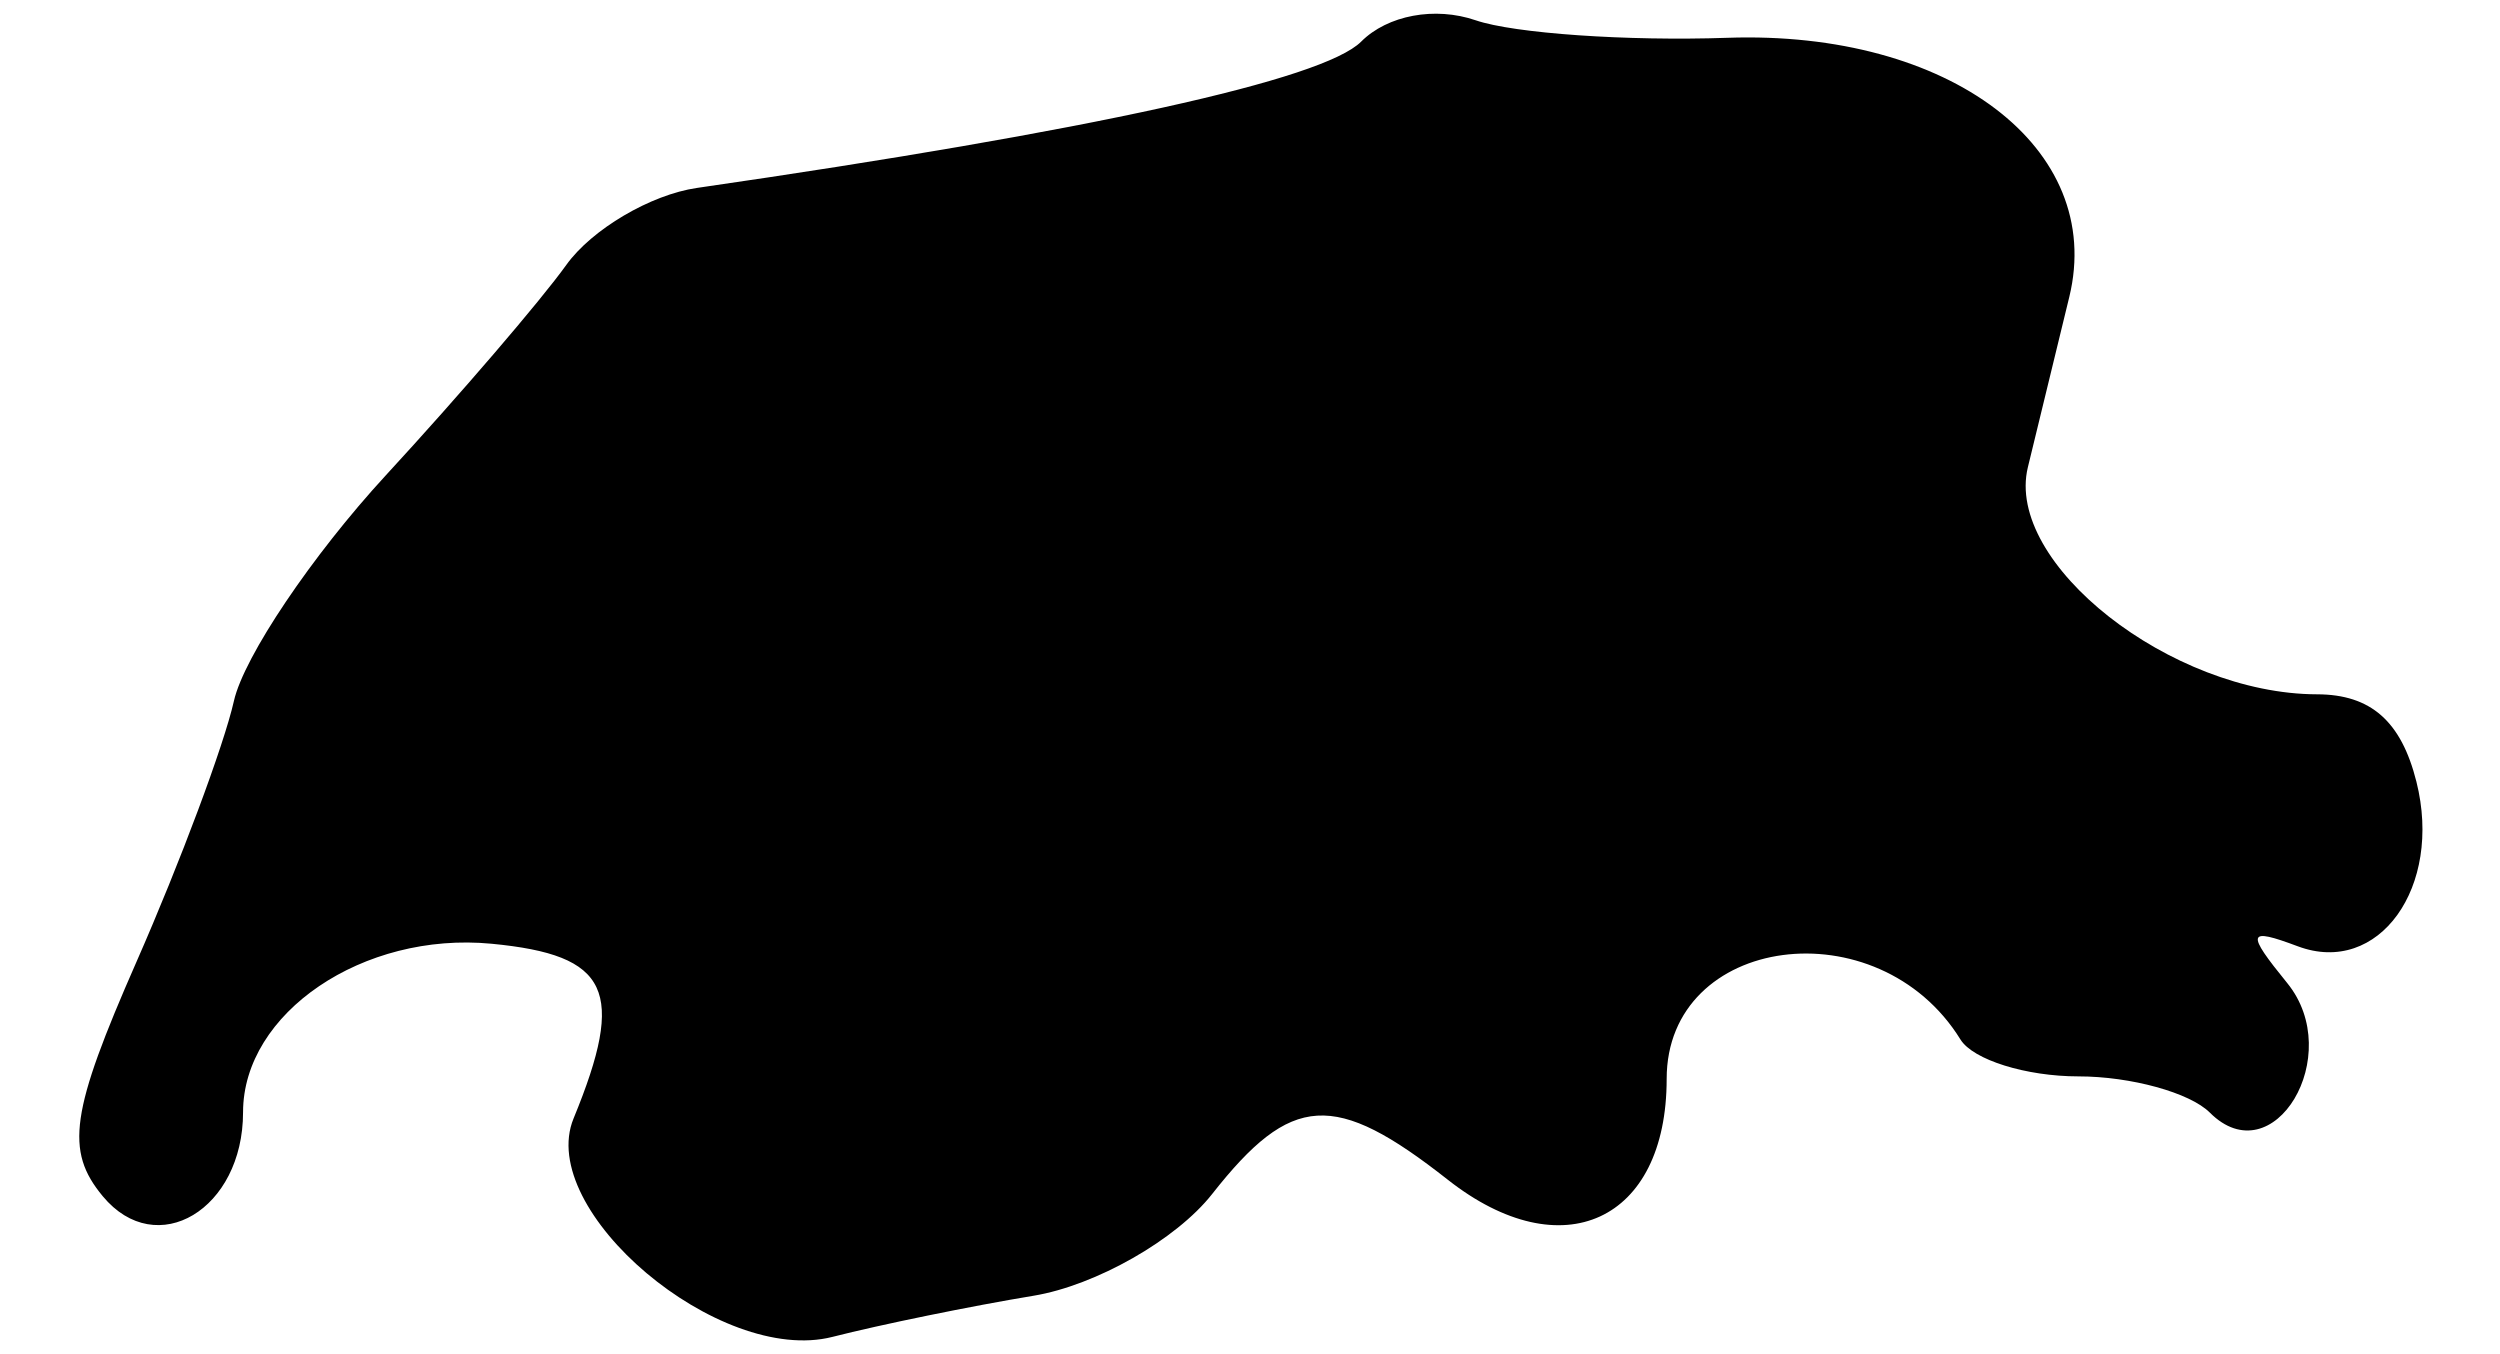 <svg id="svg" version="1.1" xmlns="http://www.w3.org/2000/svg" xmlns:xlink="http://www.w3.org/1999/xlink" width="400" height="216.667" viewBox="0, 0, 400,216.667"><g id="svgg"><path id="path0" d="M217.784 6.662 C 211.703 12.752,174.481 20.951,111.516 30.069 C 104.100 31.143,94.688 36.692,90.600 42.400 C 86.512 48.108,73.526 63.245,61.742 76.039 C 49.959 88.833,39.017 105.083,37.428 112.150 C 35.838 119.218,28.835 137.973,21.864 153.829 C 11.275 177.917,10.384 184.096,16.444 191.398 C 25.065 201.786,38.889 193.508,38.889 177.959 C 38.889 162.064,58.109 149.030,78.647 150.998 C 97.513 152.806,100.181 158.489,91.770 178.956 C 85.709 193.707,115.121 218.518,133.196 213.901 C 140.911 211.930,155.384 208.969,165.360 207.320 C 175.336 205.670,188.196 198.349,193.938 191.049 C 206.631 174.912,213.519 174.495,231.662 188.767 C 249.926 203.133,266.667 195.411,266.667 172.621 C 266.667 149.523,300.493 144.992,313.677 166.324 C 315.682 169.568,324.175 172.222,332.550 172.222 C 340.925 172.222,350.384 174.828,353.569 178.013 C 363.758 188.202,375.342 168.829,365.958 157.293 C 359.315 149.127,359.533 148.369,367.649 151.407 C 380.570 156.245,390.864 141.959,386.626 125.072 C 384.196 115.390,379.323 111.105,370.727 111.090 C 347.371 111.051,320.722 90.121,324.460 74.753 C 326.285 67.250,329.267 54.987,331.088 47.502 C 336.876 23.700,311.952 4.814,276.382 6.048 C 260.344 6.604,242.222 5.344,236.111 3.247 C 229.596 1.012,222.015 2.424,217.784 6.662 " stroke="none" fill="#000000" fill-rule="evenodd"></path></g></svg>